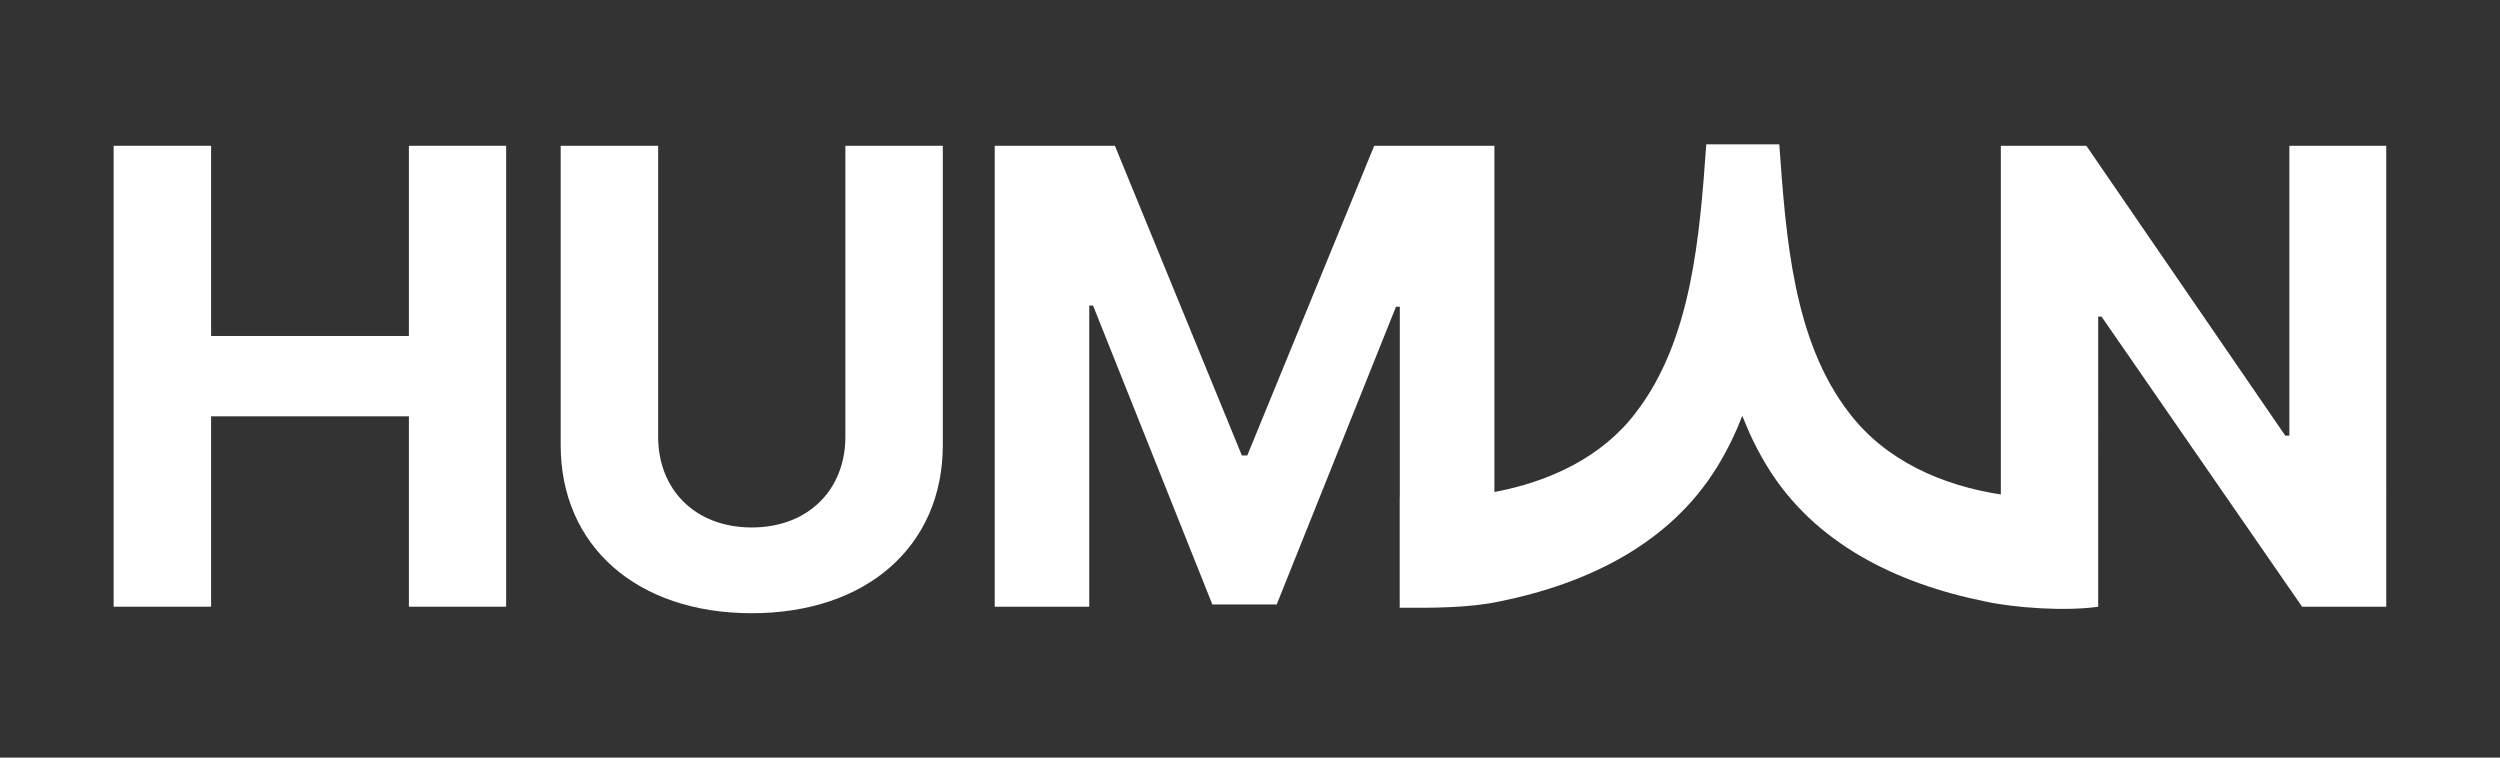 <?xml version="1.0" encoding="UTF-8"?>
<svg id="Layer_1" data-name="Layer 1" xmlns="http://www.w3.org/2000/svg" viewBox="0 0 660 200">
  <rect x="0" y="0" width="660" height="200" fill="#333333" stroke="none"/>
  <defs>
    <style>
      .cls-1 {
        fill: #fff;
      }
    </style>
  </defs>
  <polygon class="cls-1" points="107.95 88.7 55.73 88.7 55.73 38.49 30 38.49 30 160.17 55.73 160.17 55.73 109.91 107.95 109.91 107.95 160.17 133.62 160.17 133.62 38.49 107.95 38.49 107.95 88.7"/>
  <path class="cls-1" d="M223.18,115.31c0,13.9-9.74,23.94-24.72,23.94s-24.71-10.04-24.71-23.94V38.49h-25.73V117.51c0,26.62,20.08,44.38,50.44,44.38s50.44-17.76,50.44-44.38V38.49h-25.72V115.31Z"/>
  <path class="cls-1" d="M604.39,38.49V115.02h-1.07l-52.52-76.53h-22.58v92.05c-15.51-2.37-30.5-8.95-40.07-21.58-14.78-19.11-16.66-46.44-18.42-70.86h-2.97s-8.9,0-13.54,0h-2.76c-1.76,24.42-3.85,51.75-18.63,70.86-8.89,11.74-22.76,18.2-37.31,20.93V38.49h-31.73l-33.51,81.75h-1.43l-33.51-81.75h-31.73v121.68h24.95V80.68h1.01l31.49,78.9h16.99l31.49-78.6h1.01v50.22s-.02,0-.03,0v29.24c8.64,.08,18.58,.02,26.21-1.63,23.58-4.74,45.2-15.37,57.61-35.57,2.65-4.32,4.83-8.82,6.63-13.46,1.8,4.63,3.98,9.14,6.63,13.46,12.41,20.21,34.03,30.83,57.61,35.57,7.63,1.65,20.96,2.62,29.71,1.37V83.59h.89l52.94,76.58h22.22V38.49h-25.61Z"/>
</svg>
